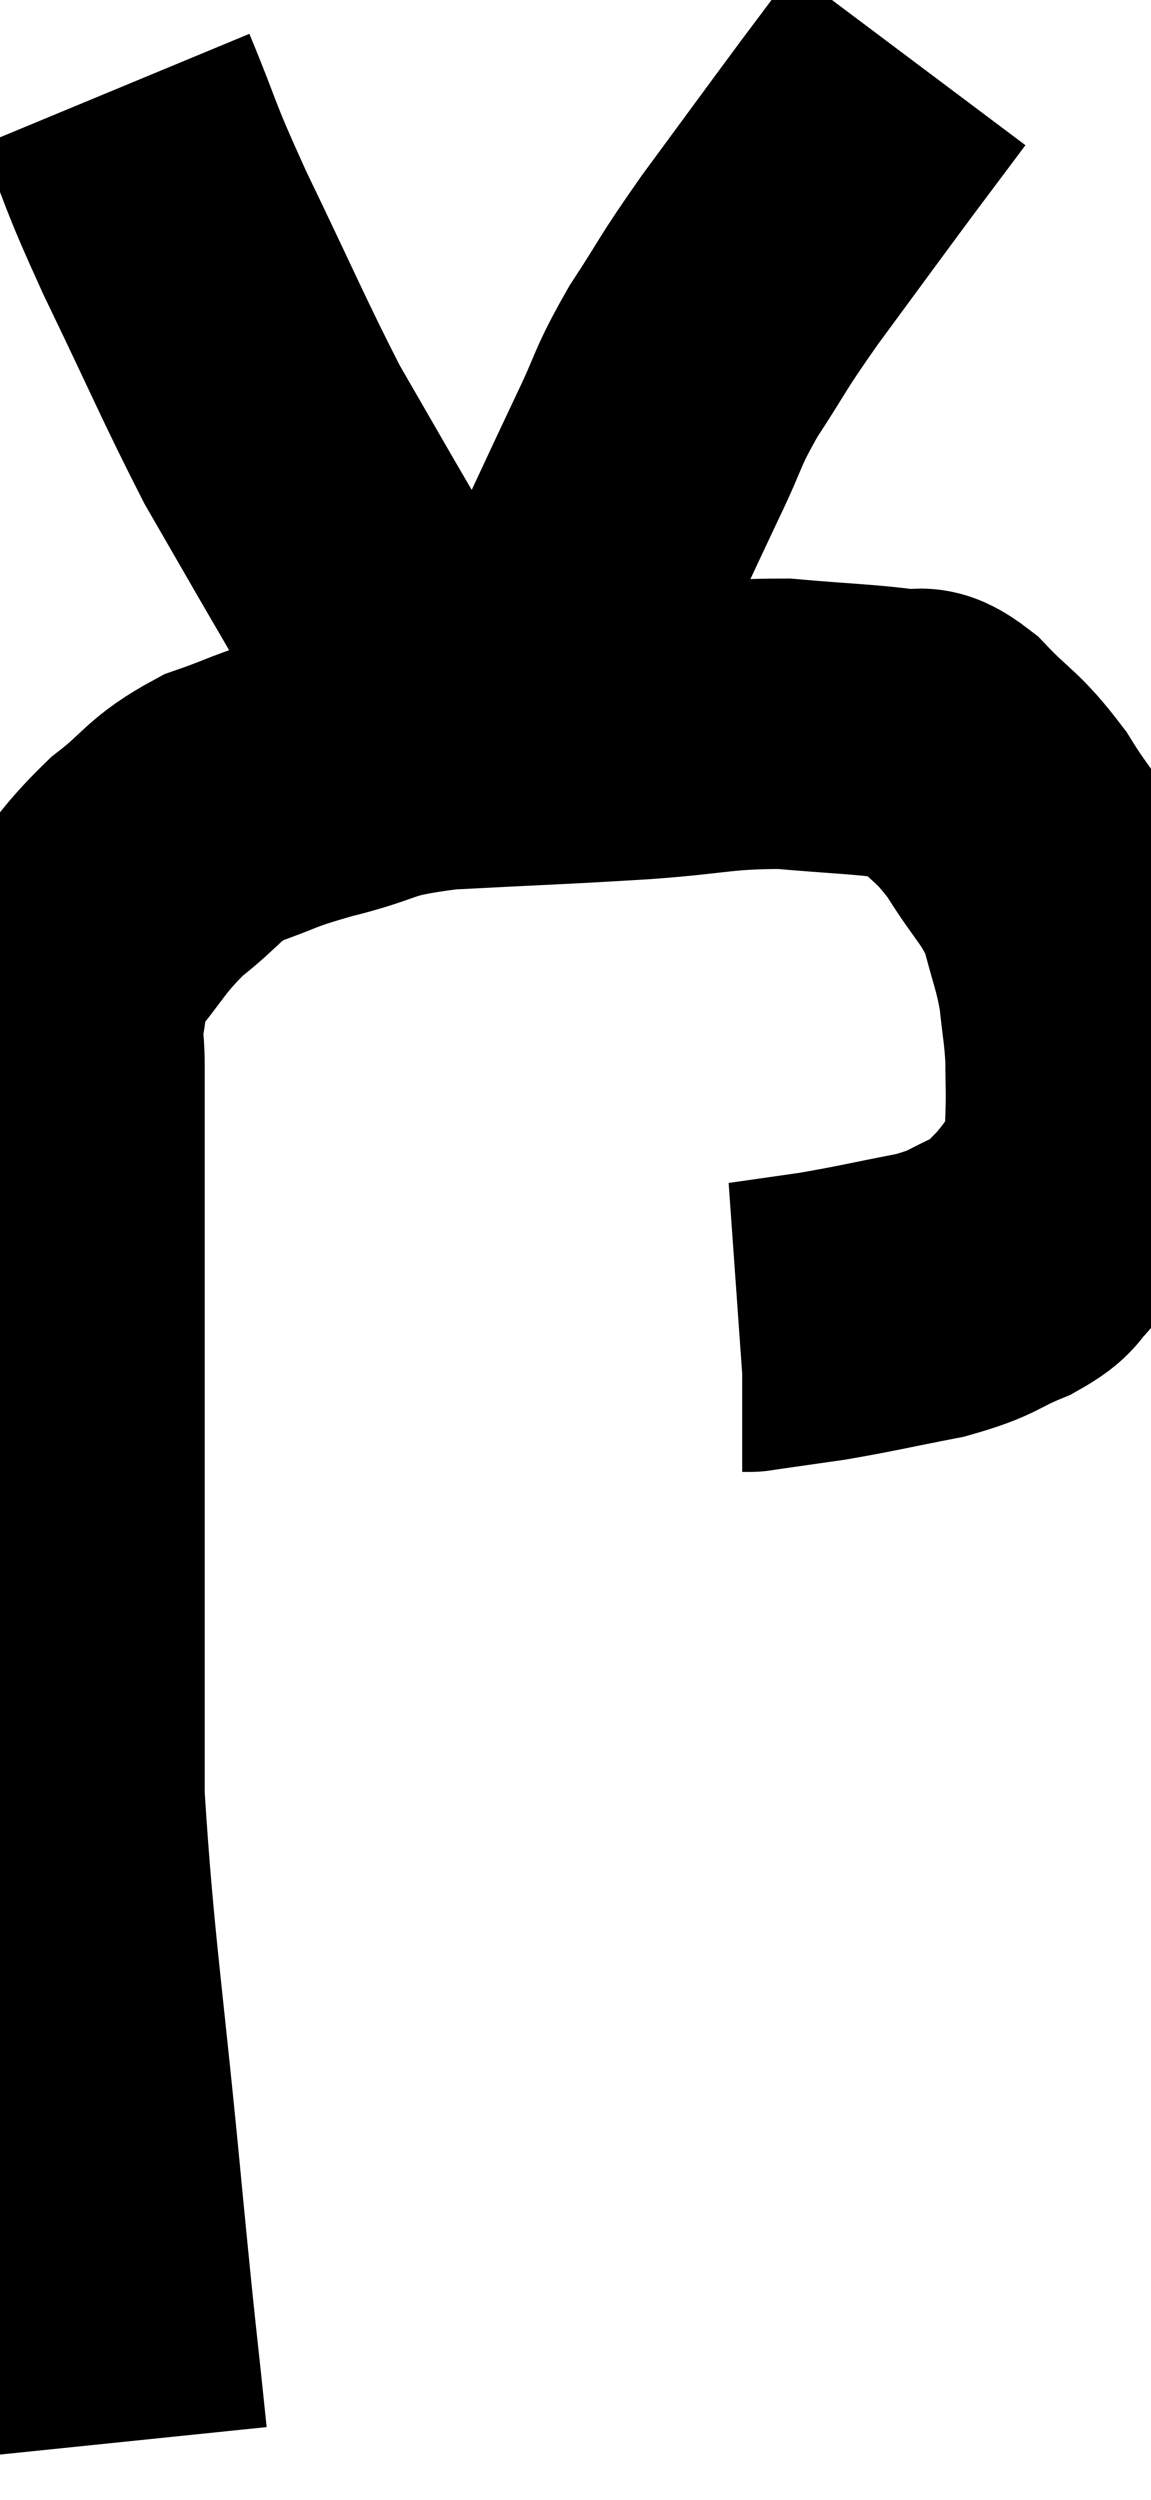 <svg xmlns="http://www.w3.org/2000/svg" viewBox="11.993 2.6 19.83 43.04" width="19.83" height="43.04"><path d="M 14.1 44.64 C 13.89 42.6, 13.95 43.335, 13.68 40.56 C 13.35 37.05, 13.185 36.165, 13.02 33.54 C 13.02 31.8, 13.02 31.785, 13.02 30.06 C 13.02 28.35, 13.02 28.245, 13.02 26.64 C 13.02 25.14, 13.02 25.065, 13.02 23.64 C 13.02 22.29, 13.02 21.84, 13.02 20.94 C 13.02 20.49, 12.96 20.52, 13.02 20.04 C 13.14 19.53, 12.885 19.65, 13.26 19.02 C 13.89 18.27, 13.875 18.15, 14.52 17.52 C 15.18 17.01, 15.12 16.89, 15.84 16.5 C 16.62 16.23, 16.455 16.23, 17.4 15.96 C 18.51 15.69, 18.21 15.6, 19.62 15.42 C 21.33 15.33, 21.57 15.33, 23.04 15.24 C 24.27 15.15, 24.375 15.06, 25.5 15.06 C 26.52 15.15, 26.865 15.15, 27.54 15.24 C 27.87 15.33, 27.75 15.075, 28.2 15.42 C 28.77 16.02, 28.815 15.93, 29.34 16.62 C 29.82 17.4, 29.97 17.43, 30.3 18.18 C 30.48 18.9, 30.54 18.96, 30.66 19.62 C 30.72 20.22, 30.75 20.265, 30.78 20.82 C 30.78 21.33, 30.795 21.345, 30.78 21.84 C 30.75 22.32, 30.93 22.305, 30.72 22.8 C 30.33 23.31, 30.285 23.43, 29.94 23.82 C 29.64 24.09, 29.82 24.09, 29.34 24.36 C 28.68 24.63, 28.815 24.675, 28.02 24.9 C 27.09 25.08, 26.94 25.125, 26.16 25.26 C 25.53 25.35, 25.215 25.395, 24.9 25.44 C 24.9 25.44, 24.9 25.44, 24.9 25.44 C 24.9 25.44, 24.9 25.44, 24.9 25.44 C 24.9 25.44, 24.93 25.44, 24.9 25.44 L 24.78 25.44" fill="none" stroke="black" stroke-width="5"></path><path d="M 13.98 4.14 C 14.49 5.37, 14.325 5.115, 15 6.6 C 15.84 8.34, 16.035 8.82, 16.68 10.08 C 17.13 10.86, 17.19 10.965, 17.58 11.64 C 17.91 12.21, 17.985 12.33, 18.24 12.78 C 18.42 13.11, 18.39 13.14, 18.6 13.44 C 18.84 13.71, 18.9 13.77, 19.08 13.98 C 19.2 14.13, 19.23 14.16, 19.32 14.28 C 19.38 14.37, 19.29 14.28, 19.44 14.46 C 19.68 14.73, 19.755 14.835, 19.92 15 C 20.01 15.06, 20.01 15.06, 20.1 15.12 C 20.19 15.18, 20.235 15.21, 20.28 15.24 C 20.28 15.24, 20.235 15.225, 20.28 15.24 C 20.37 15.27, 20.25 15.465, 20.46 15.3 C 20.79 14.94, 20.775 15.09, 21.12 14.58 C 21.48 13.92, 21.33 14.295, 21.84 13.26 C 22.5 11.85, 22.635 11.55, 23.16 10.44 C 23.55 9.63, 23.46 9.66, 23.94 8.82 C 24.51 7.95, 24.375 8.085, 25.08 7.08 C 25.92 5.94, 26.115 5.67, 26.76 4.8 C 27.21 4.2, 27.435 3.9, 27.66 3.6 C 27.66 3.6, 27.66 3.6, 27.66 3.6 C 27.66 3.6, 27.66 3.6, 27.66 3.6 L 27.66 3.6" fill="none" stroke="black" stroke-width="5"></path></svg>